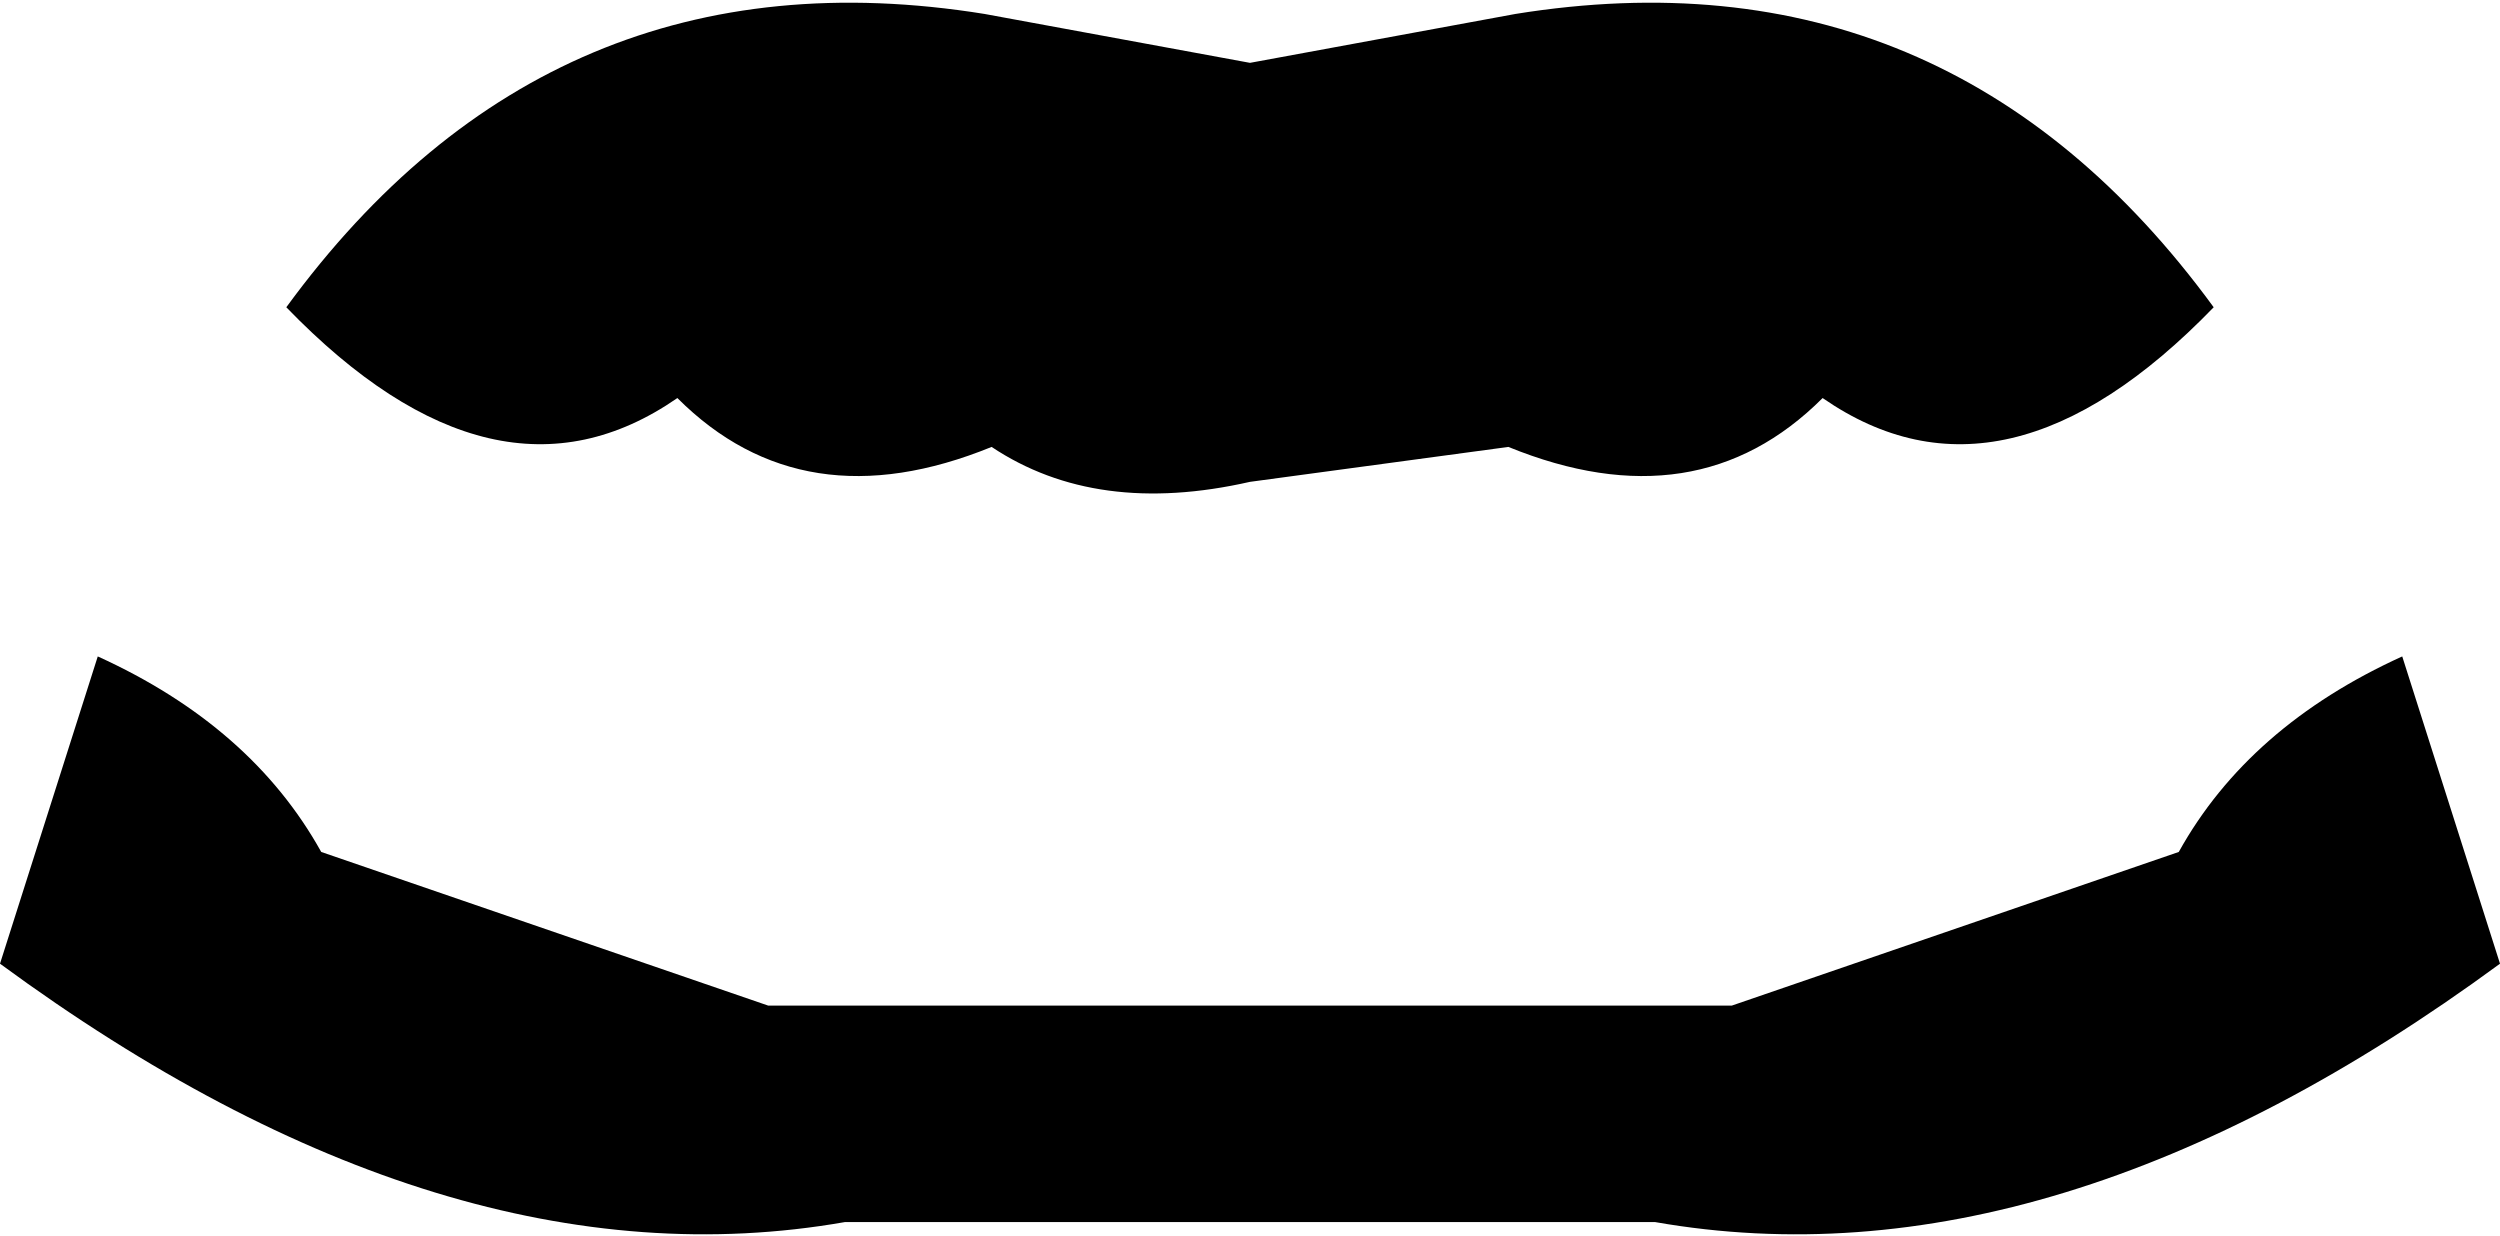 <?xml version="1.0" encoding="UTF-8" standalone="no"?>
<svg xmlns:xlink="http://www.w3.org/1999/xlink" height="8.85px" width="17.9px" xmlns="http://www.w3.org/2000/svg">
  <g transform="matrix(1.0, 0.0, 0.0, 1.0, -390.95, -197.7)">
    <path d="M406.55 203.8 Q407.05 202.9 408.15 202.4 L408.85 204.6 Q405.65 206.95 402.8 206.45 L397.0 206.45 Q394.15 206.95 390.95 204.6 L391.65 202.4 Q392.75 202.9 393.25 203.8 L396.45 204.9 403.35 204.9 406.55 203.8 M401.75 200.9 L399.9 201.15 Q398.8 201.4 398.05 200.9 396.7 201.45 395.8 200.55 394.5 201.45 393.0 199.9 394.9 197.3 398.0 197.8 L399.9 198.15 401.8 197.8 Q404.9 197.3 406.8 199.9 405.3 201.45 404.0 200.55 403.1 201.45 401.75 200.9" fill="#000000" fill-rule="evenodd" stroke="none"/>
  </g>
</svg>
